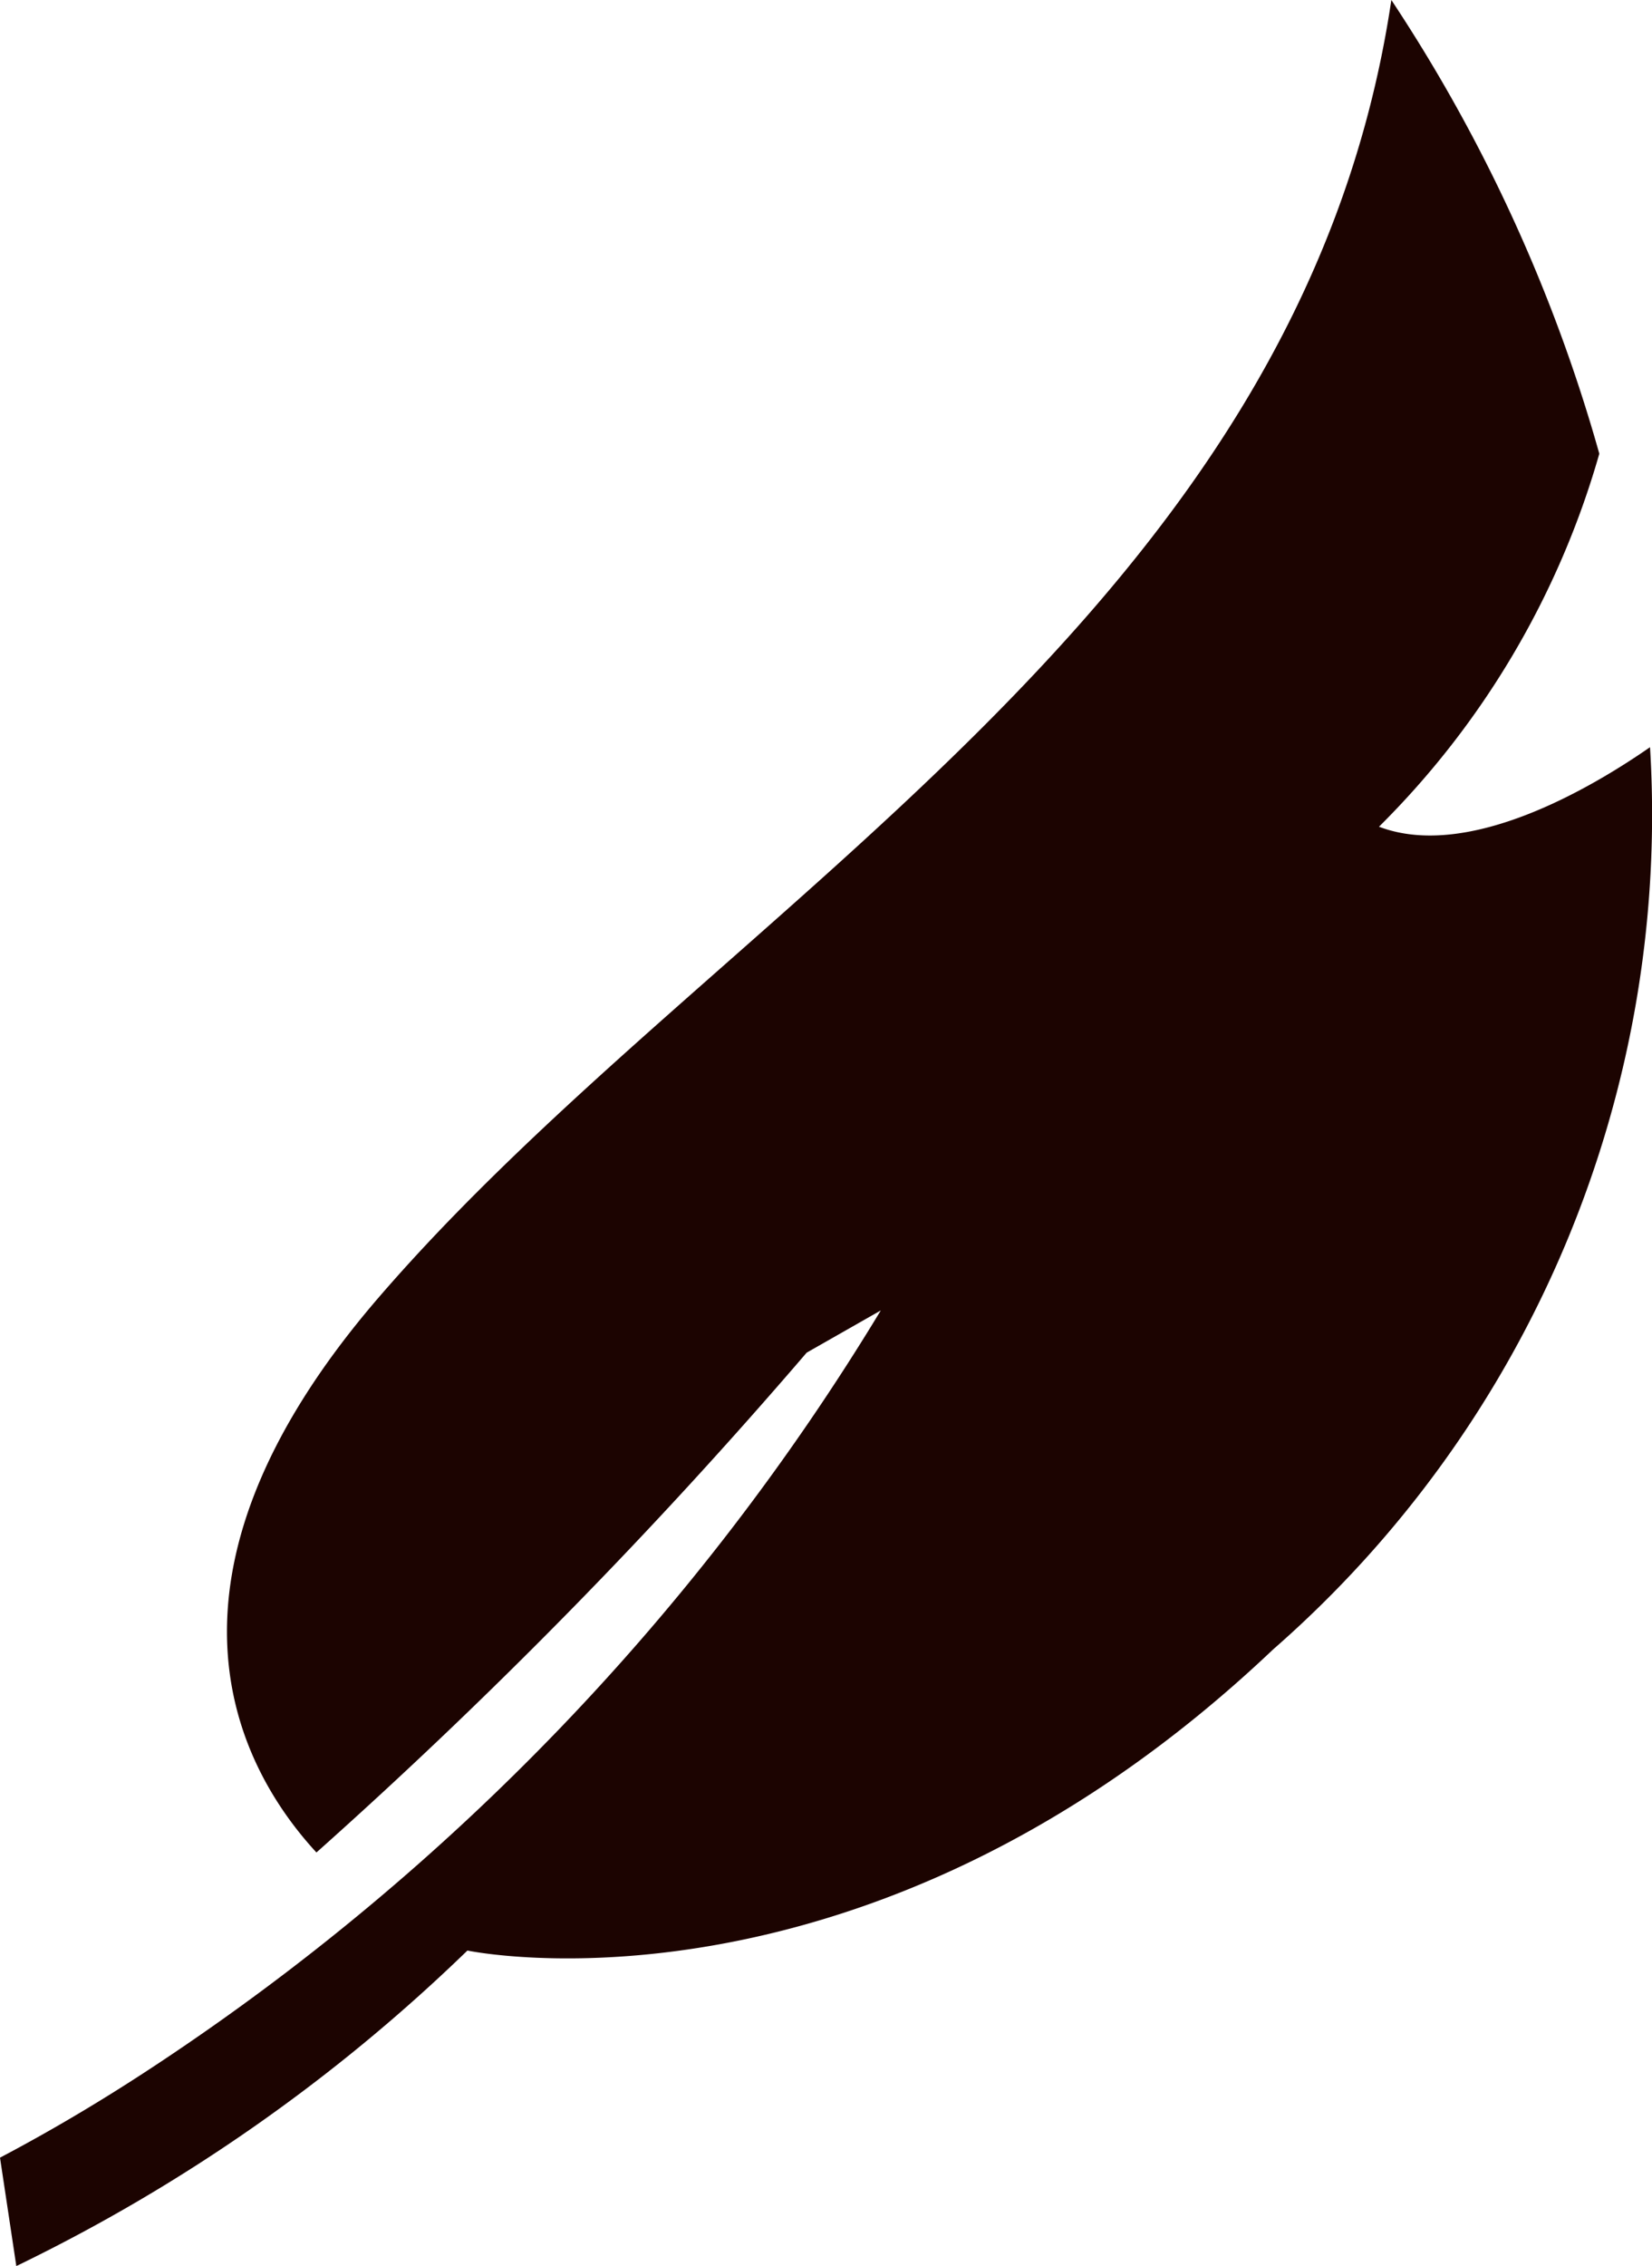 <svg xmlns="http://www.w3.org/2000/svg" xmlns:xlink="http://www.w3.org/1999/xlink" width="23.482" height="32.19" viewBox="0 0 23.482 32.19">
  <defs>
    <clipPath id="clip-path">
      <rect id="Rectangle_2408" data-name="Rectangle 2408" width="23.482" height="32.19" fill="#1c0401"/>
    </clipPath>
  </defs>
  <g id="Group_4410" data-name="Group 4410" transform="translate(-457.759 -828.424)">
    <g id="Group_4412" data-name="Group 4412" transform="translate(457.759 828.424)">
      <g id="Group_4411" data-name="Group 4411" clip-path="url(#clip-path)">
        <path id="Path_1575" data-name="Path 1575" d="M19.6,11.745a12.159,12.159,0,0,0,3.133-5.3A22.832,22.832,0,0,0,19.777,0c-1.3,8.733-9.607,12.883-14.392,18.428-3.469,4.02-1.972,6.711-.887,7.887a74.34,74.34,0,0,0,6.968-7.1l1.054-.6A33.862,33.862,0,0,1,2.22,29.331h0c-.659.436-1.405.89-2.22,1.319l.232,1.54a24.6,24.6,0,0,0,6.412-4.482s5.674,1.2,11.452-4.277a15.742,15.742,0,0,0,5.358-12.817c-.814.565-2.575,1.614-3.849,1.131" fill="#1c0401"/>
      </g>
    </g>
  </g>
</svg>
